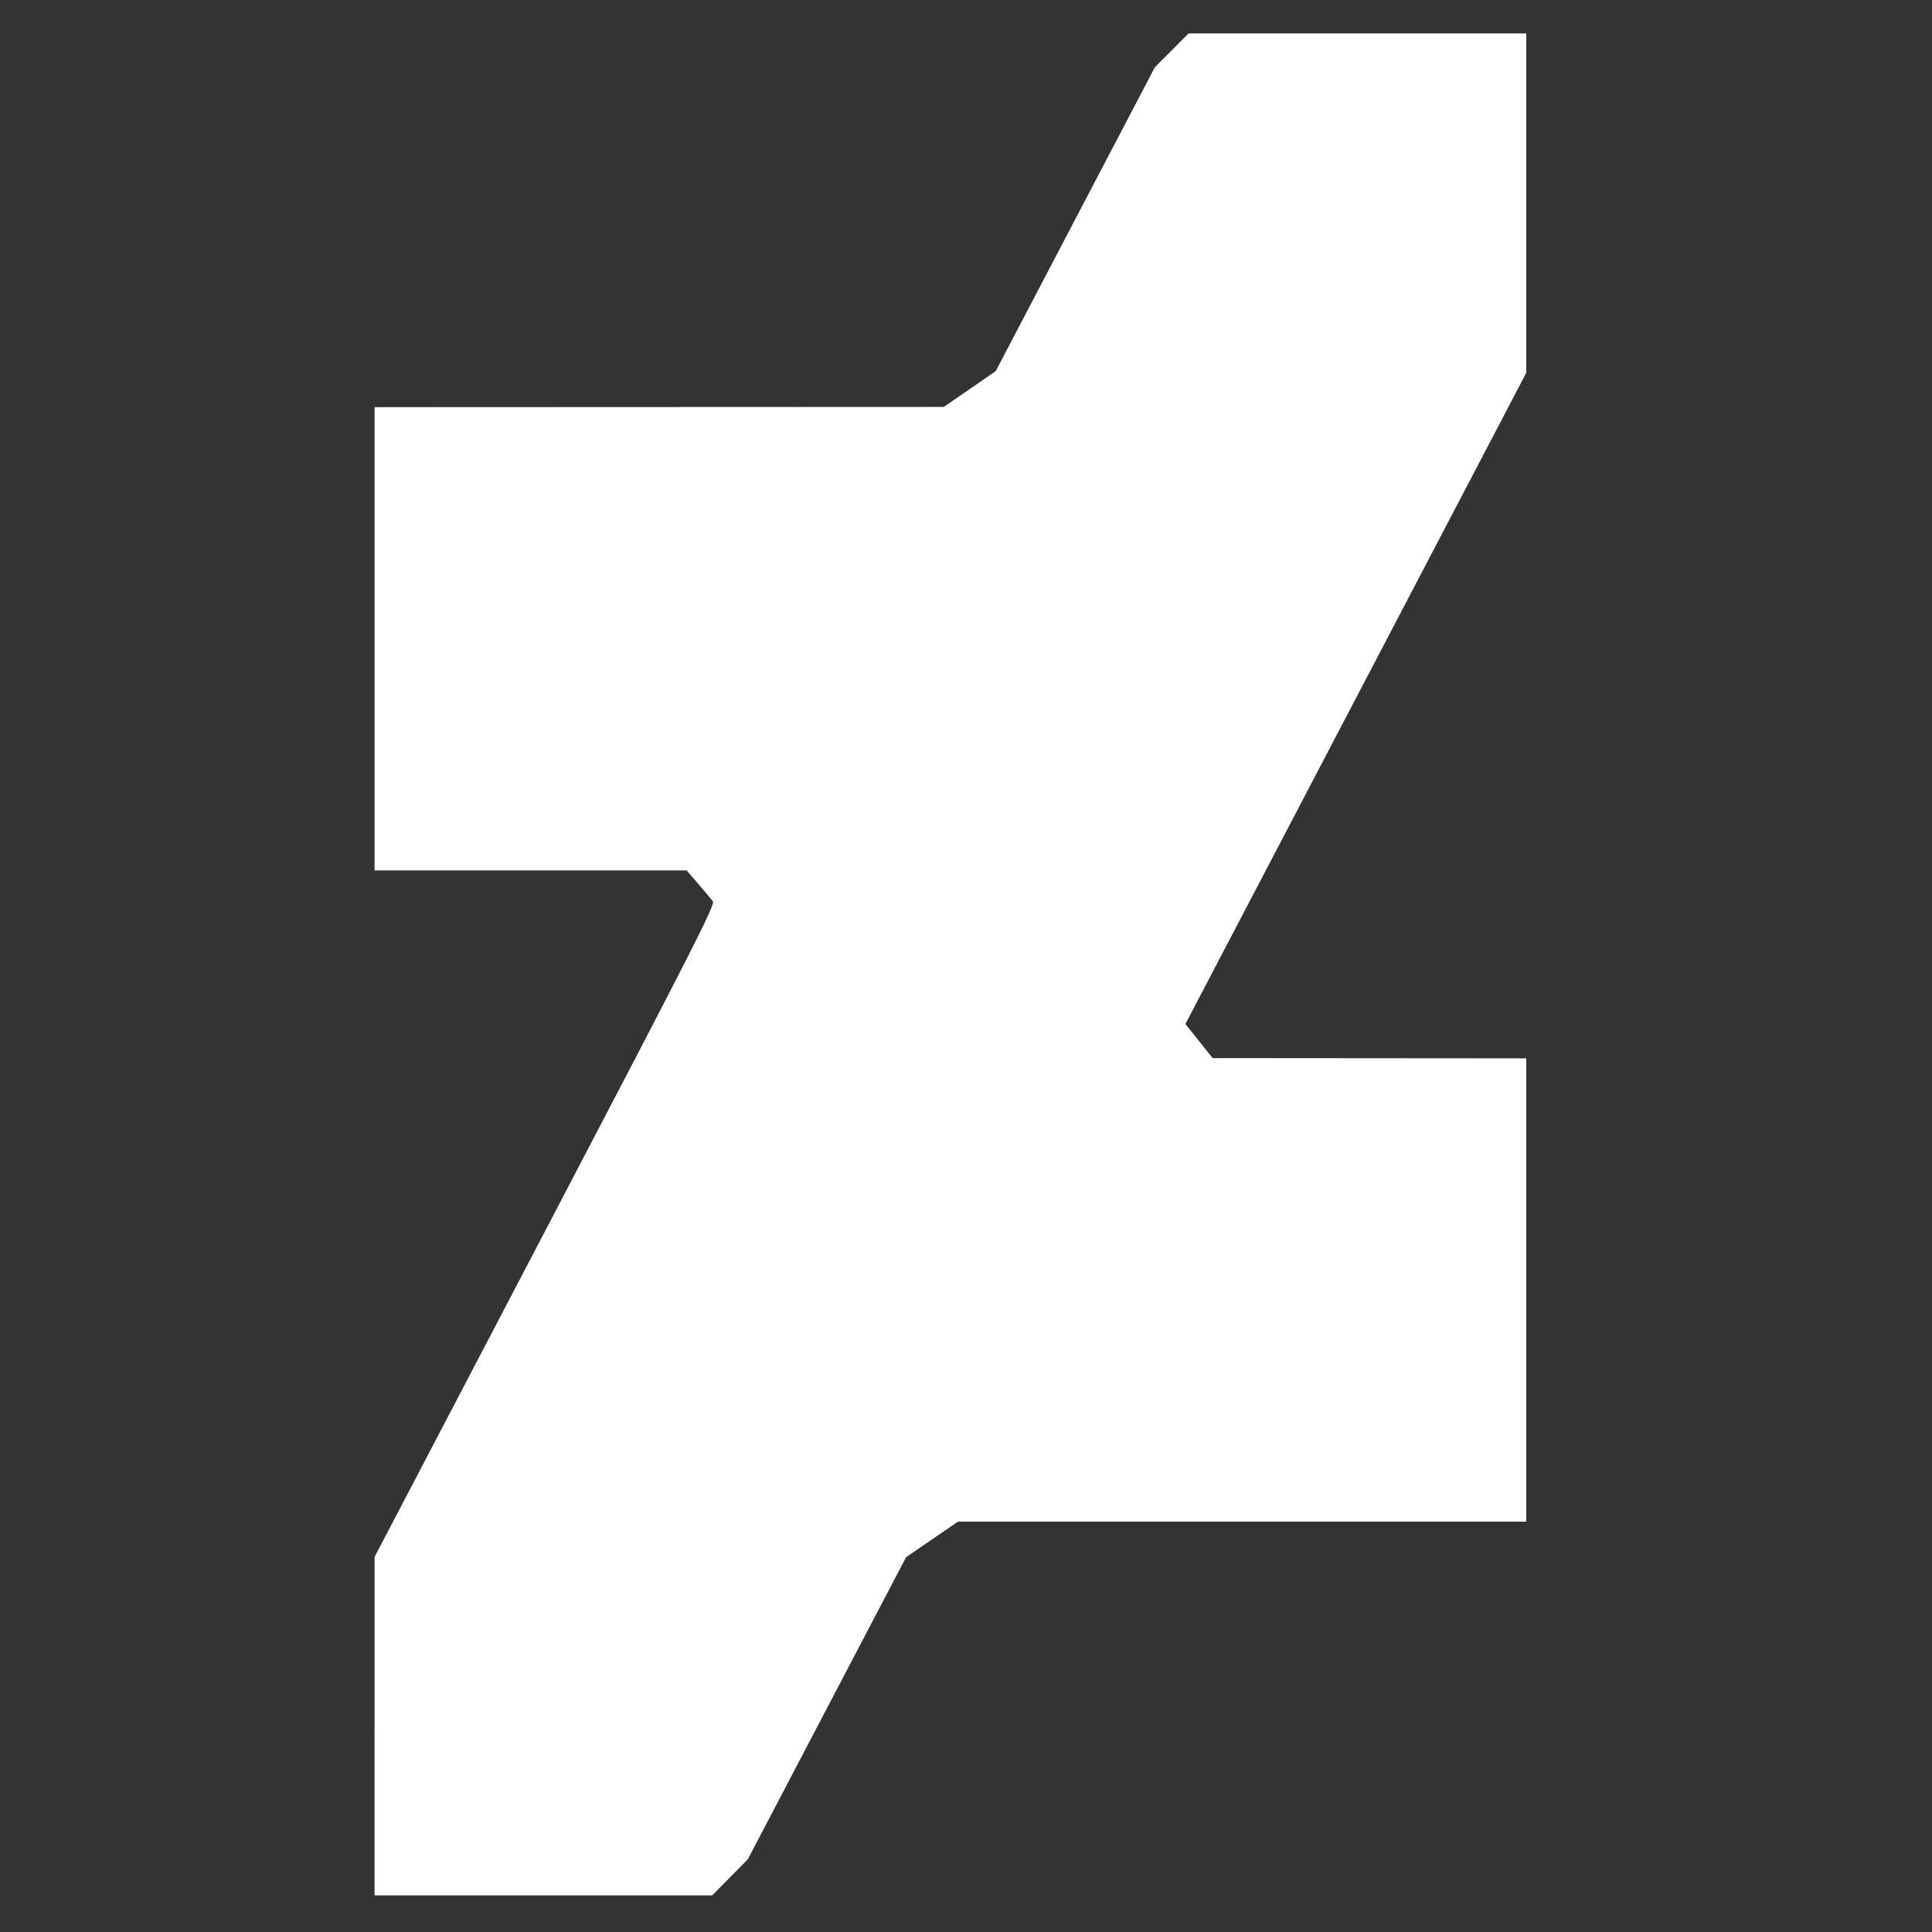 <?xml version="1.0" encoding="UTF-8" standalone="no"?>
<svg
   xmlns:dc="http://purl.org/dc/elements/1.1/"
   xmlns:cc="http://creativecommons.org/ns#"
   xmlns:rdf="http://www.w3.org/1999/02/22-rdf-syntax-ns#"
   xmlns:svg="http://www.w3.org/2000/svg"
   xmlns="http://www.w3.org/2000/svg"
   id="svg8"
   version="1.1"
   viewBox="0 0 79.375 79.375"
   height="300"
   width="300">
  <rect x="0" y="0" width="79.375" height="79.375" fill="#333333" stroke="none"/>
  <defs
     id="defs2" />
  <g
     transform="translate(0,-217.625)"
     id="layer1">
    <path
       id="path823"
       d="m 15.389,288.543 v -6.952 l 7.008,-13.391 c 6.024,-11.51 6.992,-13.412 6.894,-13.541 -0.063,-0.083 -0.331,-0.403 -0.596,-0.711 l -0.482,-0.561 h -6.412 -6.412 v -9.517 -9.517 l 11.694,-0.005 11.694,-0.005 1.066,-0.736 1.066,-0.736 3.268,-6.24 3.268,-6.24 0.692,-0.696 0.692,-0.696 h 6.938 6.938 v 6.972 6.972 l -7.002,13.376 -7.002,13.377 0.56,0.7 0.56,0.7 6.442,0.005 6.442,0.005 v 9.517 9.517 H 51.031 39.359 l -1.066,0.73 -1.066,0.73 -3.252,6.206 -3.252,6.206 -0.73,0.741 -0.73,0.741 h -6.938 -6.938 v -6.952 z"
       style="fill:#ffffff;stroke-width:0.09;fill-opacity:1" />
  </g>
</svg>
